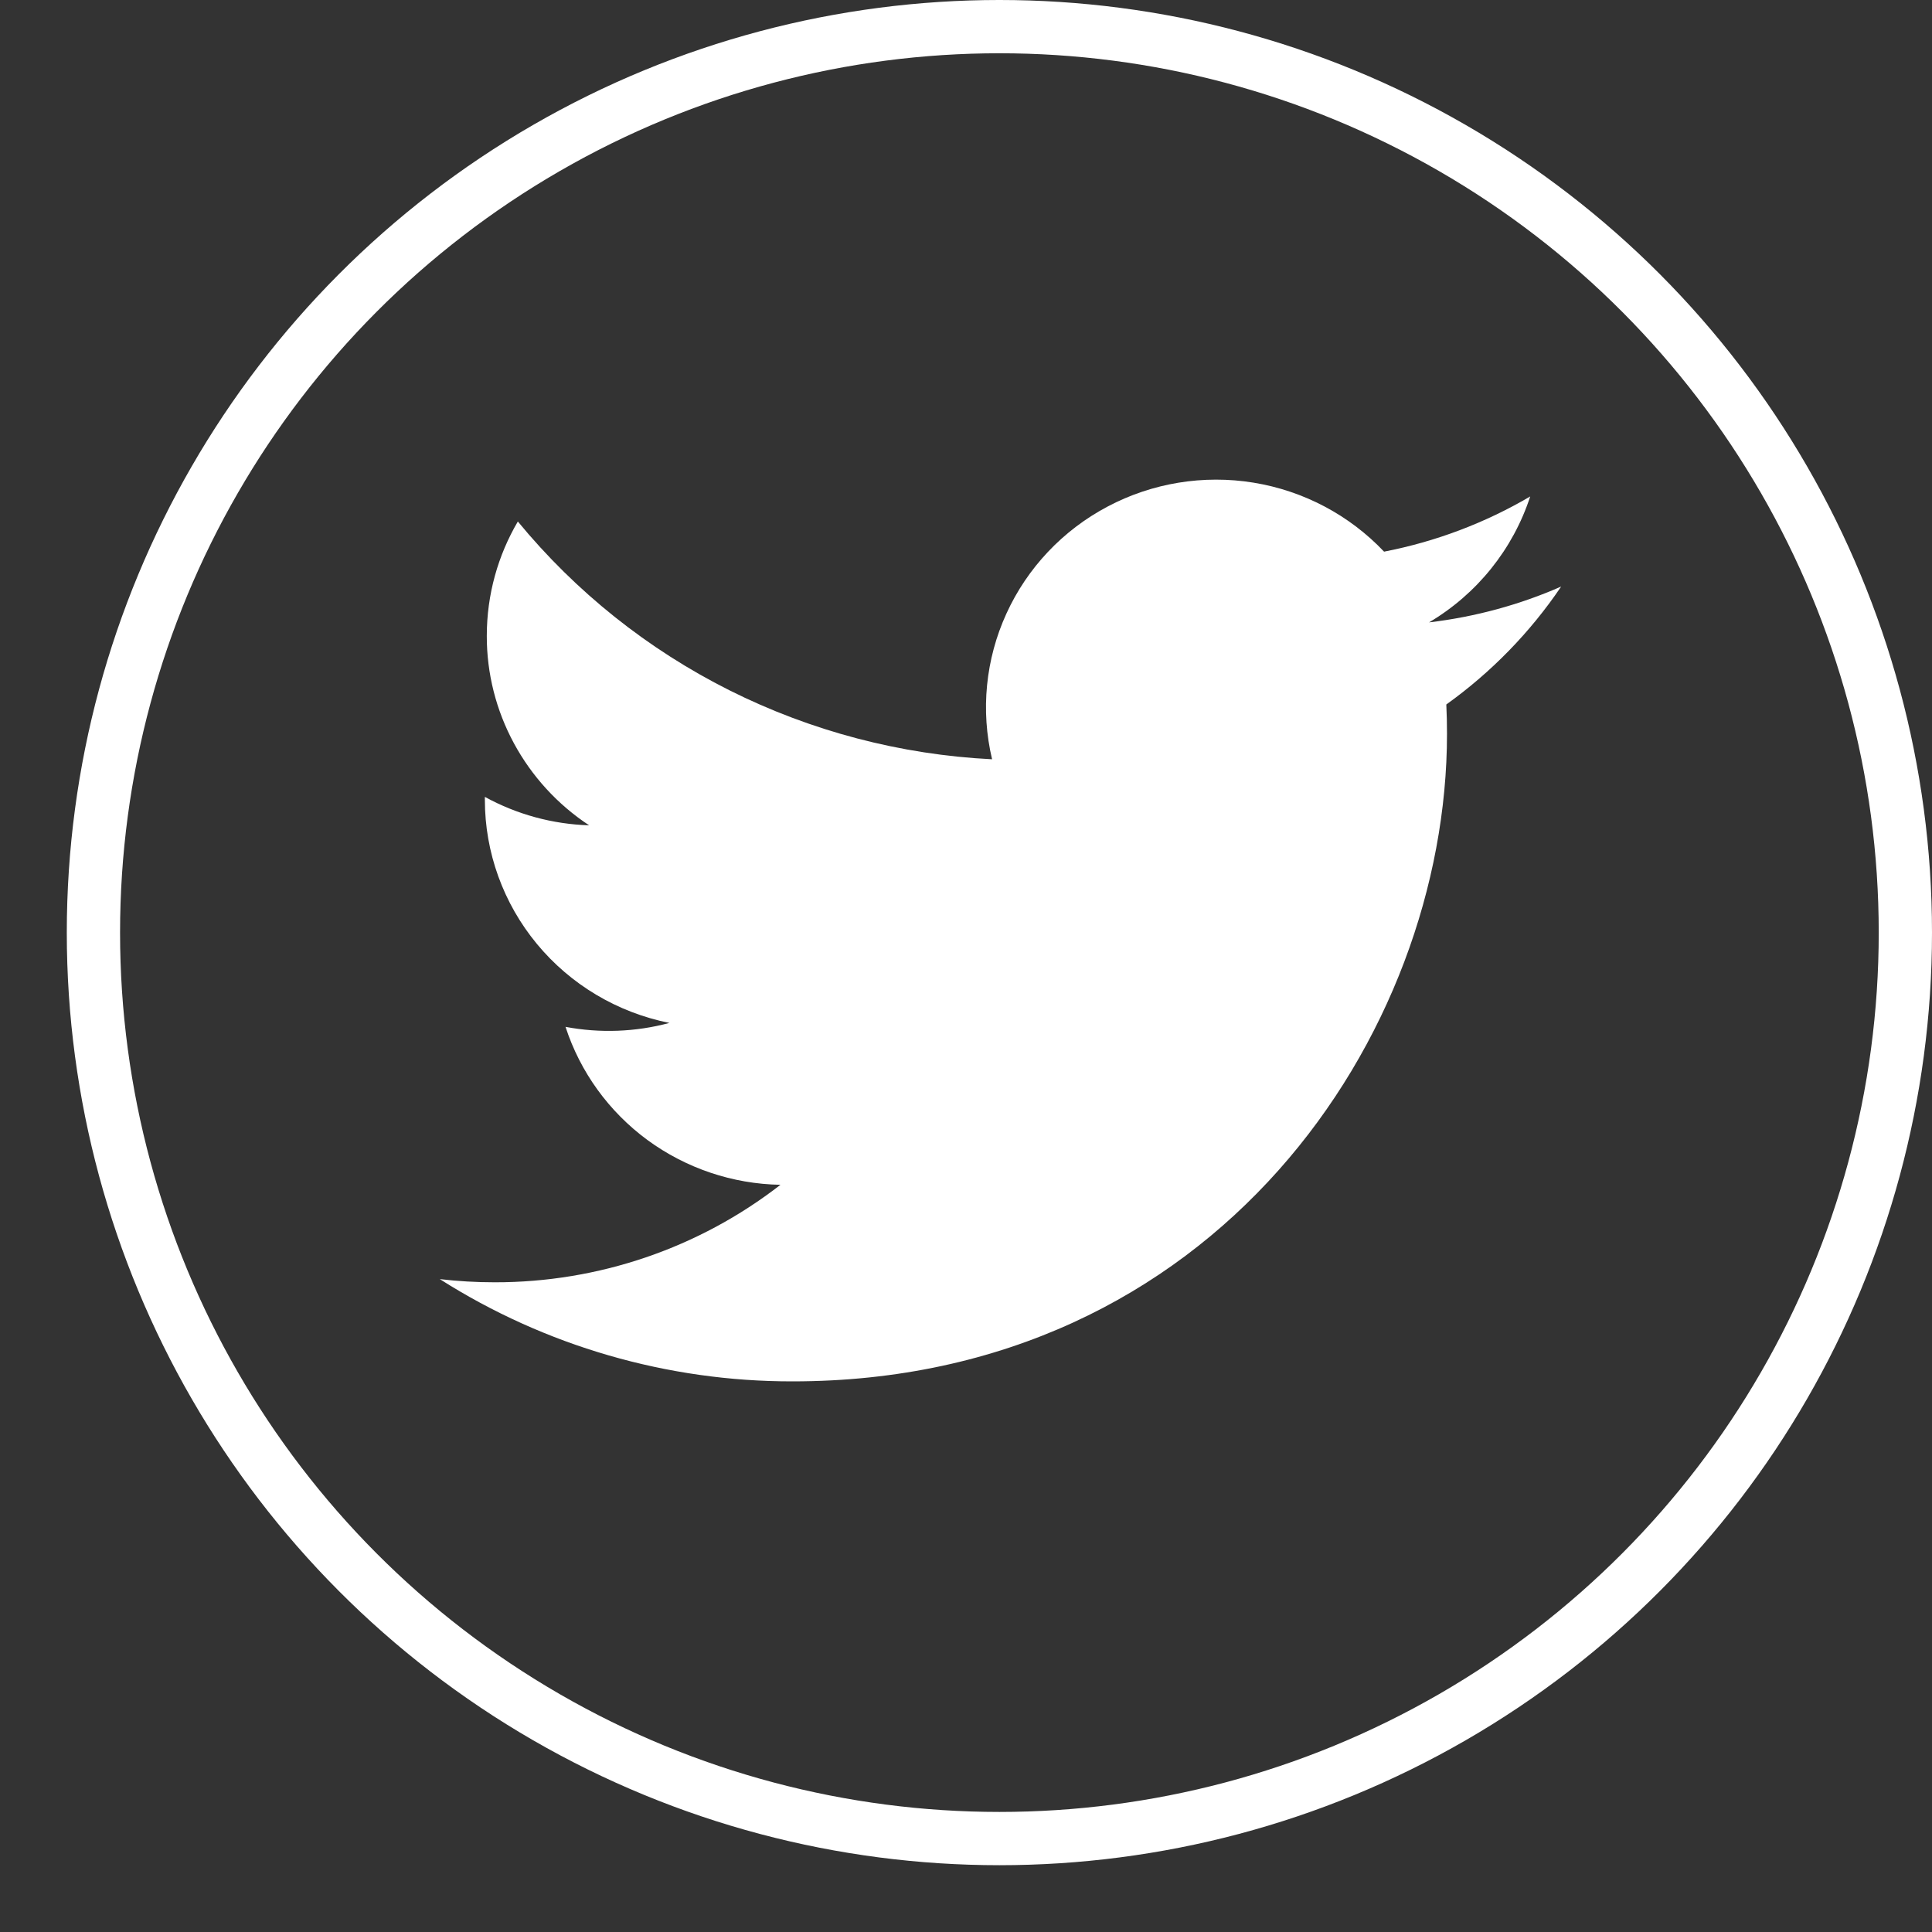<svg width="28" height="28" viewBox="0 0 28 28" fill="none" xmlns="http://www.w3.org/2000/svg">
<rect x="0" y="0" width="28" height="28" fill="#333333" stroke="none"/>
<path d="M22.625 8.501C22.028 8.763 21.386 8.94 20.711 9.02C21.407 8.608 21.928 7.959 22.177 7.195C21.522 7.58 20.806 7.85 20.059 7.995C19.557 7.465 18.892 7.113 18.167 6.995C17.442 6.877 16.698 6.999 16.051 7.342C15.403 7.685 14.888 8.23 14.586 8.892C14.283 9.554 14.21 10.297 14.378 11.004C13.052 10.938 11.755 10.597 10.571 10.004C9.387 9.41 8.343 8.576 7.505 7.558C7.219 8.046 7.055 8.612 7.055 9.216C7.054 9.759 7.189 10.293 7.448 10.772C7.707 11.251 8.081 11.66 8.538 11.961C8.008 11.945 7.49 11.803 7.027 11.549V11.591C7.027 12.353 7.294 13.091 7.781 13.68C8.269 14.27 8.947 14.674 9.702 14.825C9.211 14.957 8.696 14.976 8.196 14.882C8.409 15.537 8.824 16.11 9.382 16.521C9.941 16.931 10.615 17.159 11.311 17.171C10.13 18.089 8.671 18.586 7.17 18.584C6.904 18.584 6.638 18.569 6.374 18.538C7.898 19.507 9.672 20.022 11.484 20.02C17.618 20.02 20.971 14.994 20.971 10.636C20.971 10.494 20.968 10.351 20.961 10.21C21.613 9.743 22.176 9.165 22.624 8.503L22.625 8.501Z" fill="white"/>
<circle cx="14.484" cy="13.516" r="13.13" stroke="white" stroke-width="0.772"/>
</svg>
